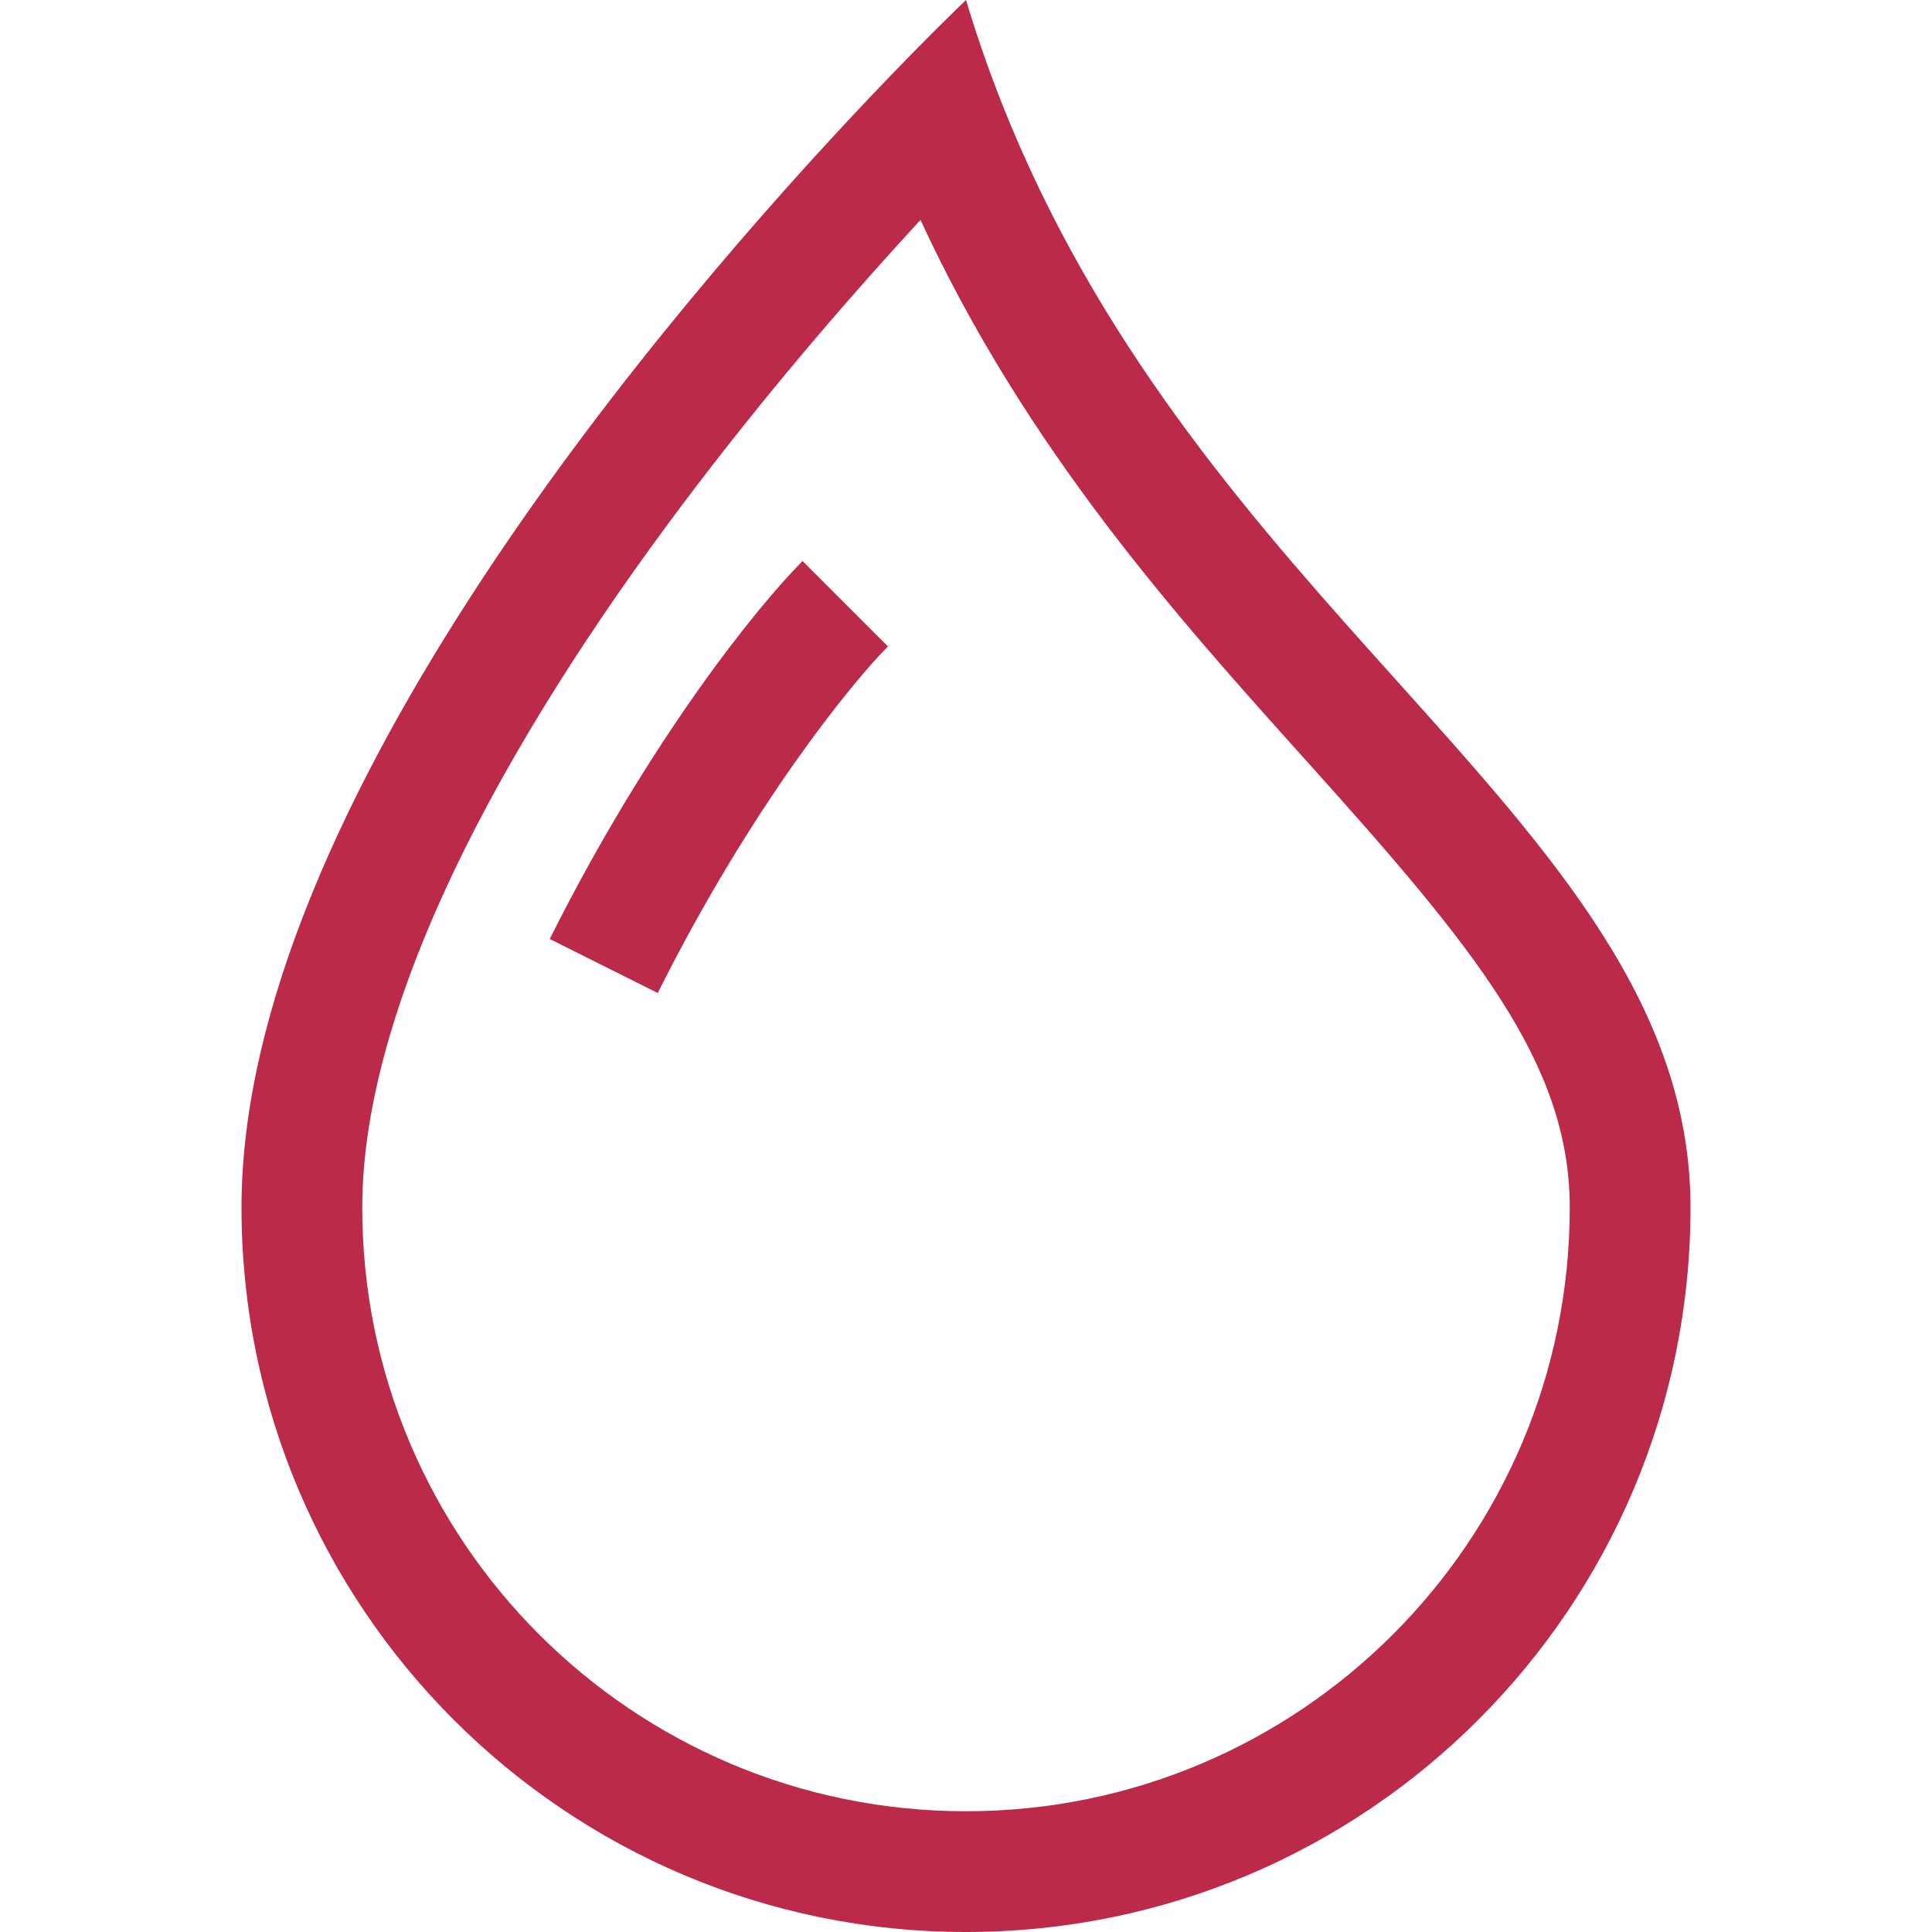<svg width="40" height="40" viewBox="0 0 40 40" fill="none" xmlns="http://www.w3.org/2000/svg">
<path fill-rule="evenodd" clip-rule="evenodd" d="M18.023 2.001C19.223 0.736 20 0 20 0C20.272 0.907 20.584 1.771 20.928 2.596C22.957 7.459 26.111 10.97 28.919 14.095C32.195 17.741 35 20.863 35 25C35 33.284 28.284 40 20 40C11.716 40 5 33.284 5 25C5 16.67 13.95 6.293 18.023 2.001ZM19.058 4.553C17.751 5.97 16.116 7.844 14.486 9.975C12.669 12.35 10.896 14.996 9.586 17.651C8.262 20.332 7.5 22.845 7.5 25C7.5 31.904 13.096 37.5 20 37.5C26.904 37.5 32.5 31.904 32.5 25C32.5 21.997 30.511 19.607 27.047 15.752L26.973 15.67C24.372 12.775 21.249 9.299 19.058 4.553Z" fill="#BB2A49"/>
<path fill-rule="evenodd" clip-rule="evenodd" d="M11.382 19.441C13.434 15.337 15.676 12.557 16.616 11.616L18.384 13.384C17.658 14.11 15.566 16.663 13.618 20.559L11.382 19.441Z" fill="#BB2A49"/>
</svg>
